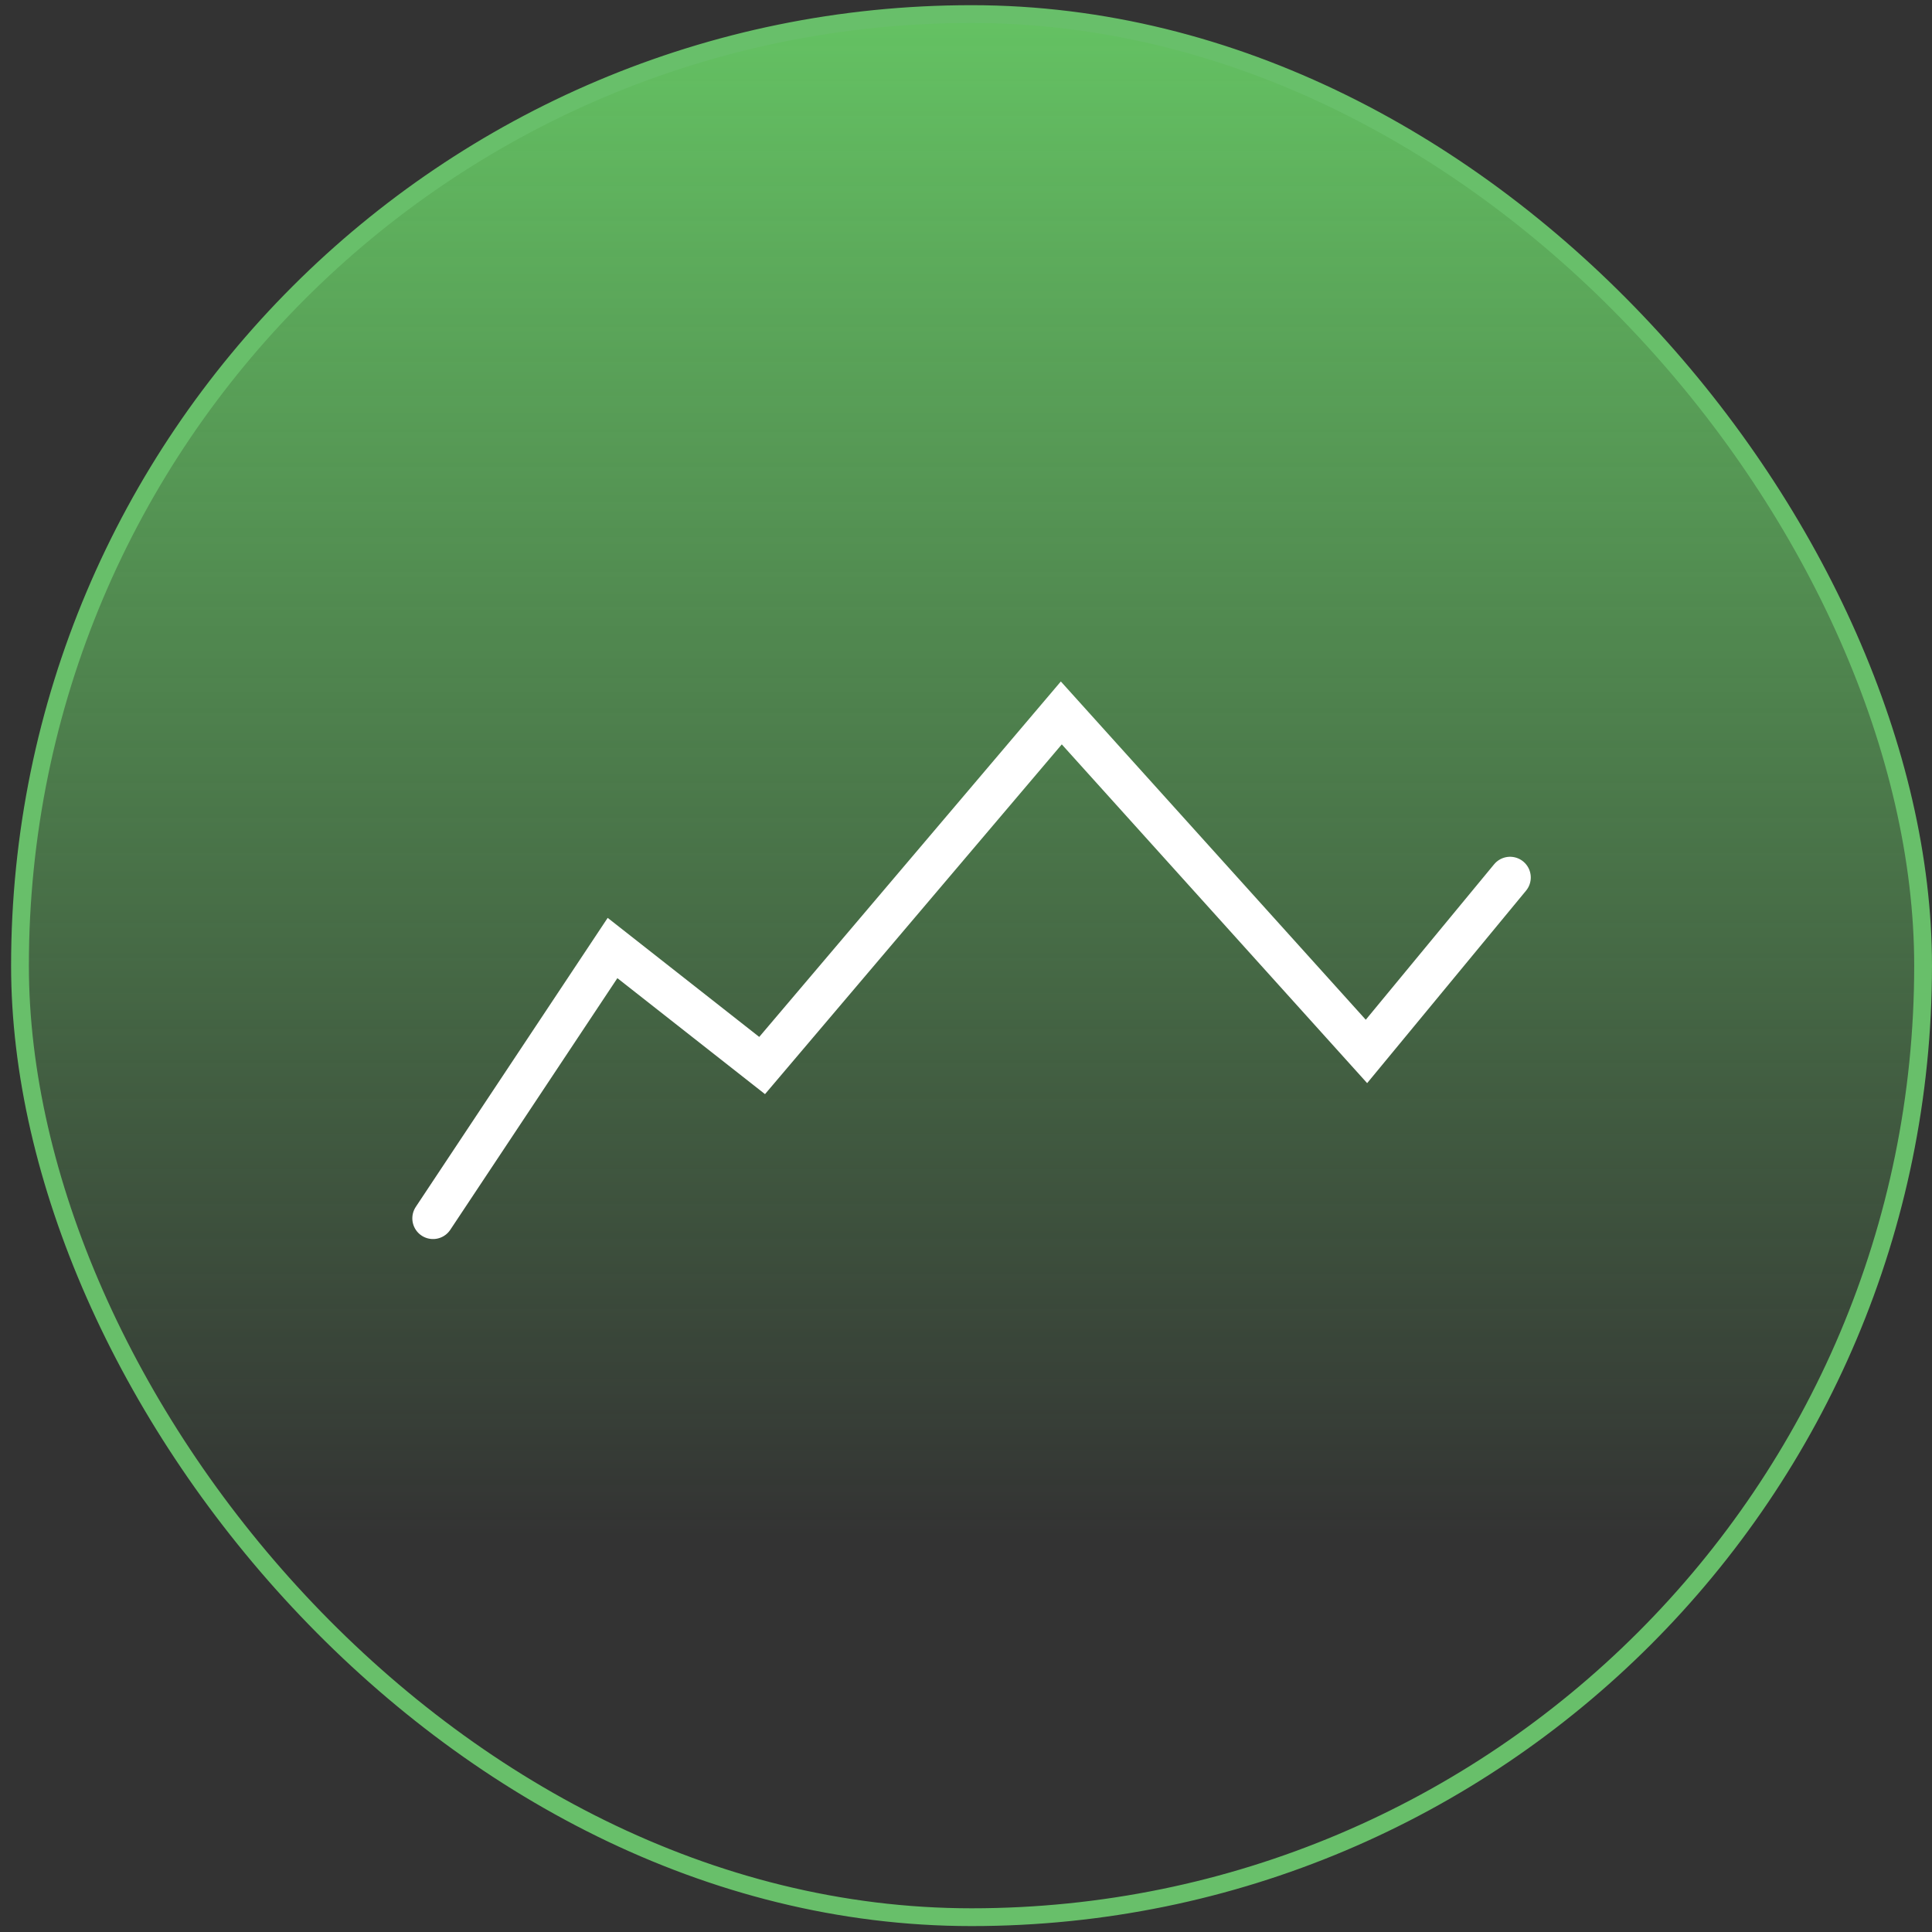
<svg width="87" height="87" viewBox="0 0 87 87" fill="none" xmlns="http://www.w3.org/2000/svg">
<rect x="0" y="0" width="87" height="87" fill="#333333" stroke="none"/>
<rect x="0.9" y="0.634" width="85.699" height="85.699" rx="42.849" fill="url(#paint0_linear_16319_113367)"/>
<path d="M19.5 54.863L27.583 42.69L34.319 47.982L47.792 32.104L61.533 47.347L68 39.514" stroke="white" stroke-width="1.865" stroke-linecap="round"/>
<rect x="0.9" y="0.634" width="85.699" height="85.699" rx="42.849" stroke="#68BF6A" stroke-width="0.801"/>
<defs>
<linearGradient id="paint0_linear_16319_113367" x1="43.75" y1="-11.38" x2="43.75" y2="69.234" gradientUnits="userSpaceOnUse">
<stop stop-color="#6DDB6B"/>
<stop offset="1" stop-color="#6DDB6B" stop-opacity="0"/>
</linearGradient>
</defs>
</svg>
